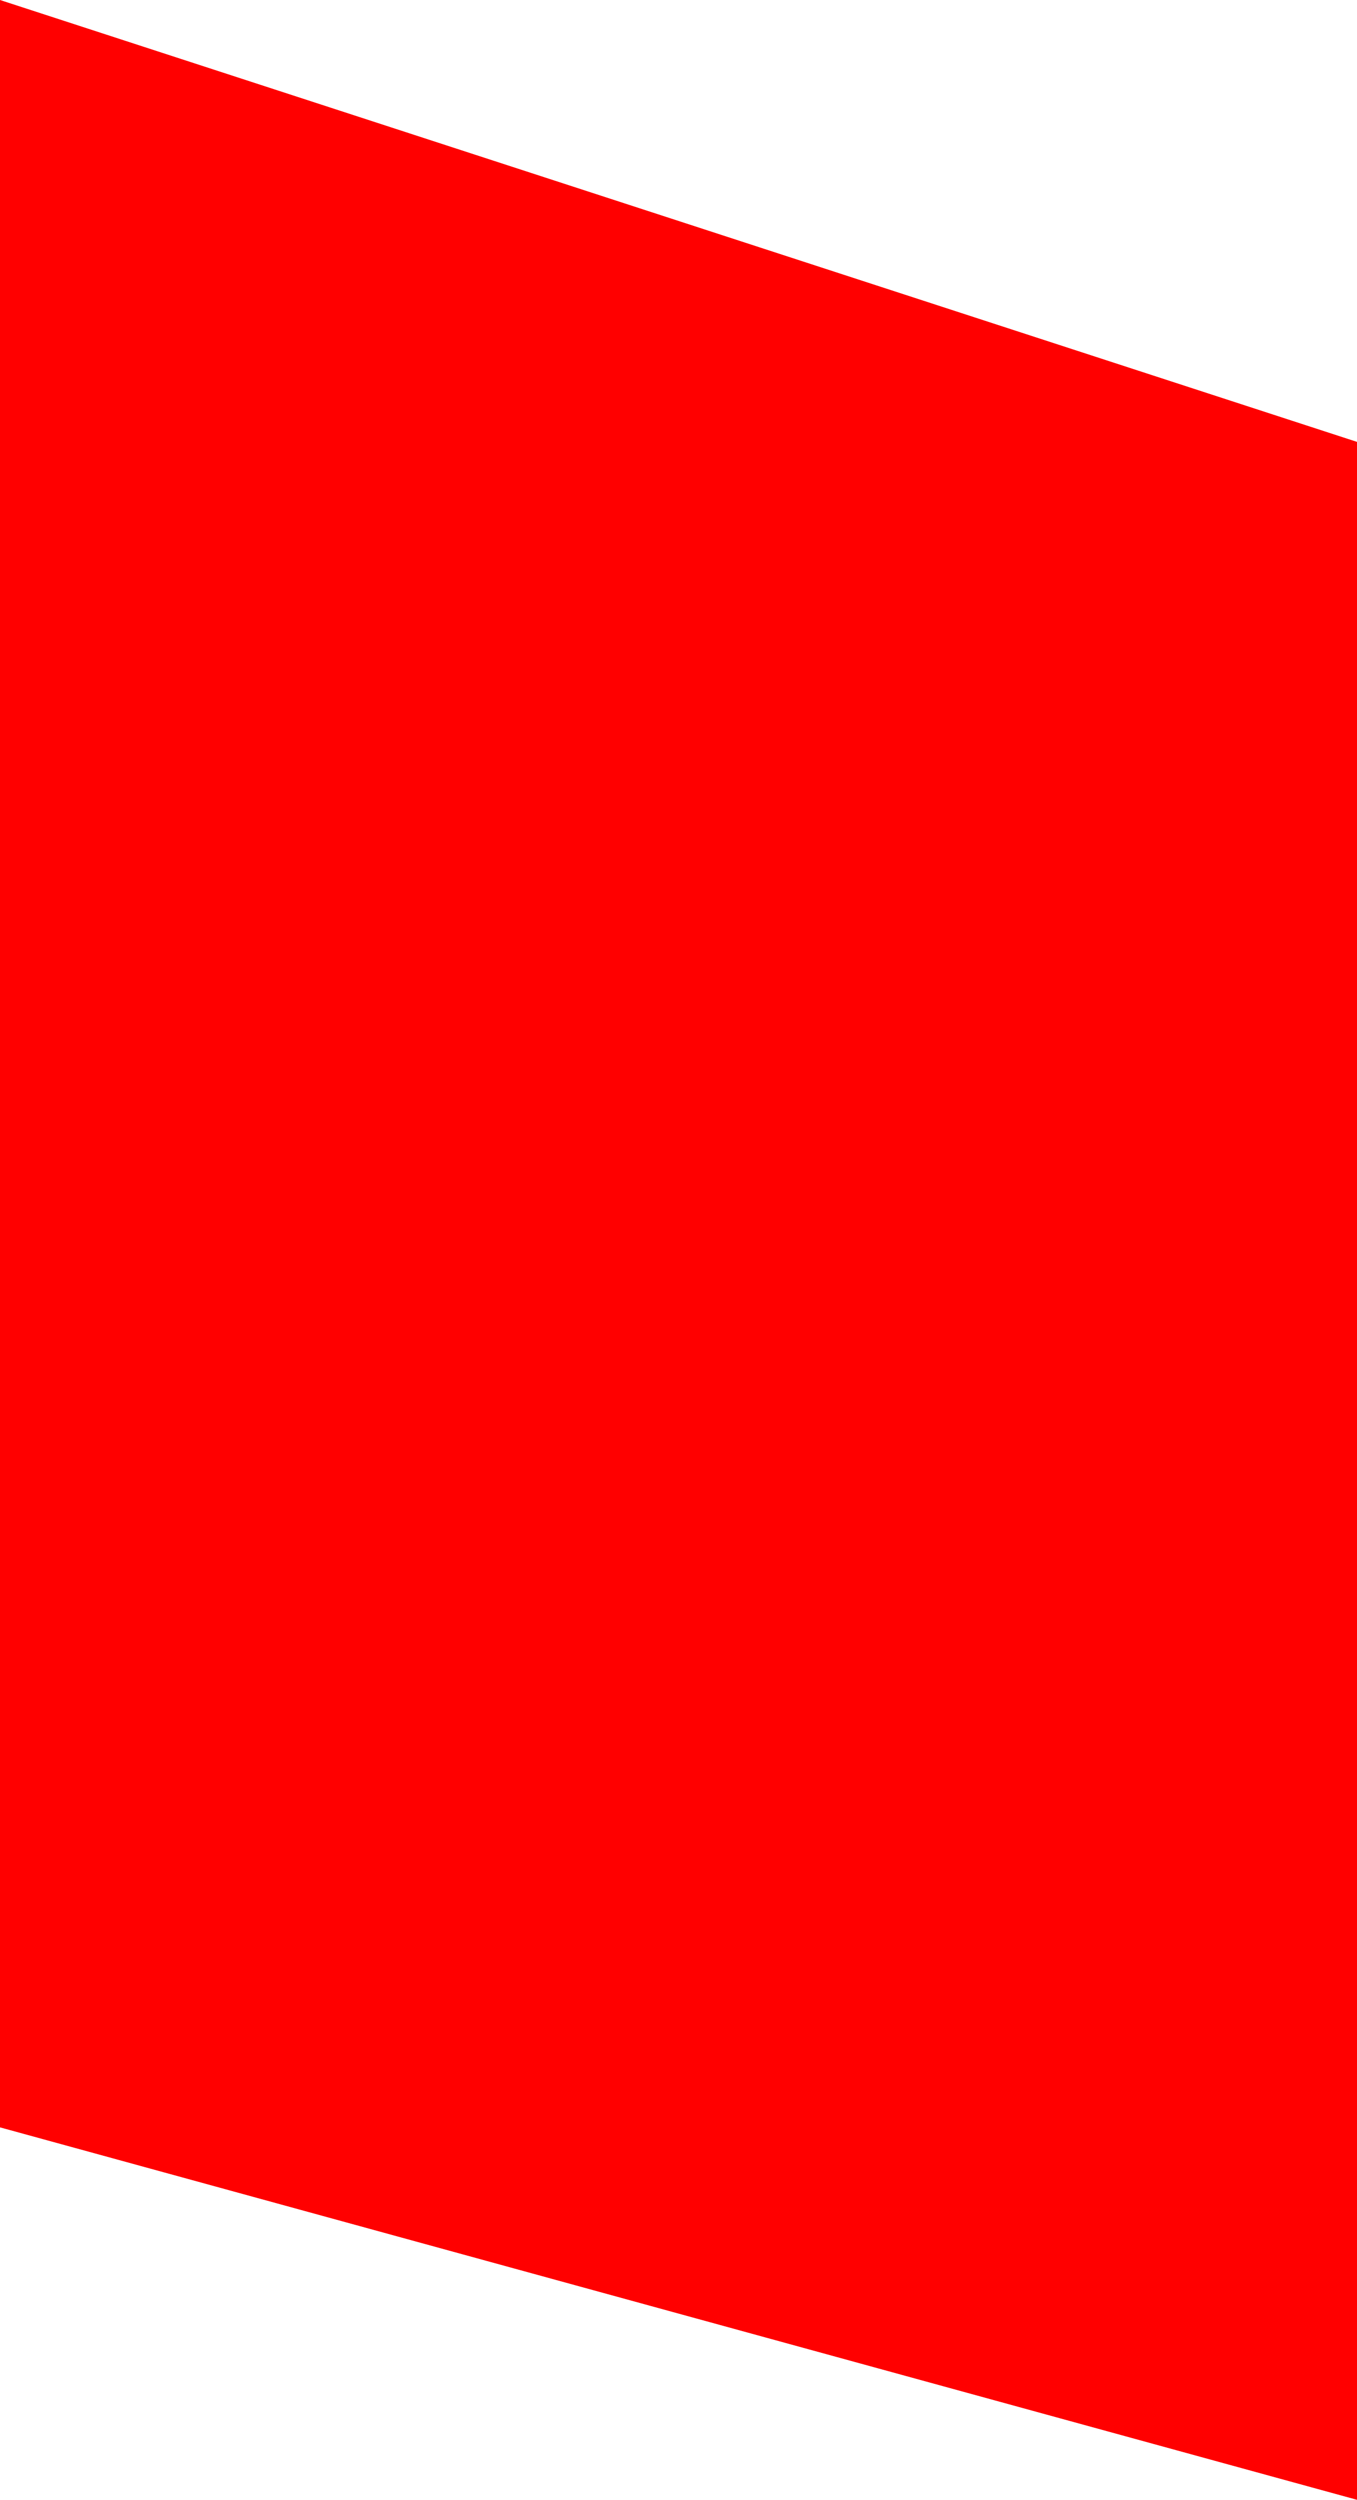 <?xml version="1.0" encoding="UTF-8" standalone="no"?>
<svg xmlns:xlink="http://www.w3.org/1999/xlink" height="19.8px" width="10.75px" xmlns="http://www.w3.org/2000/svg">
  <g transform="matrix(1.0, 0.0, 0.0, 1.0, 0.0, 0.0)">
    <path d="M0.0 0.0 L10.75 3.5 10.75 19.8 0.0 16.85 0.0 0.0" fill="#ff0000" fill-rule="evenodd" stroke="none"/>
  </g>
</svg>
